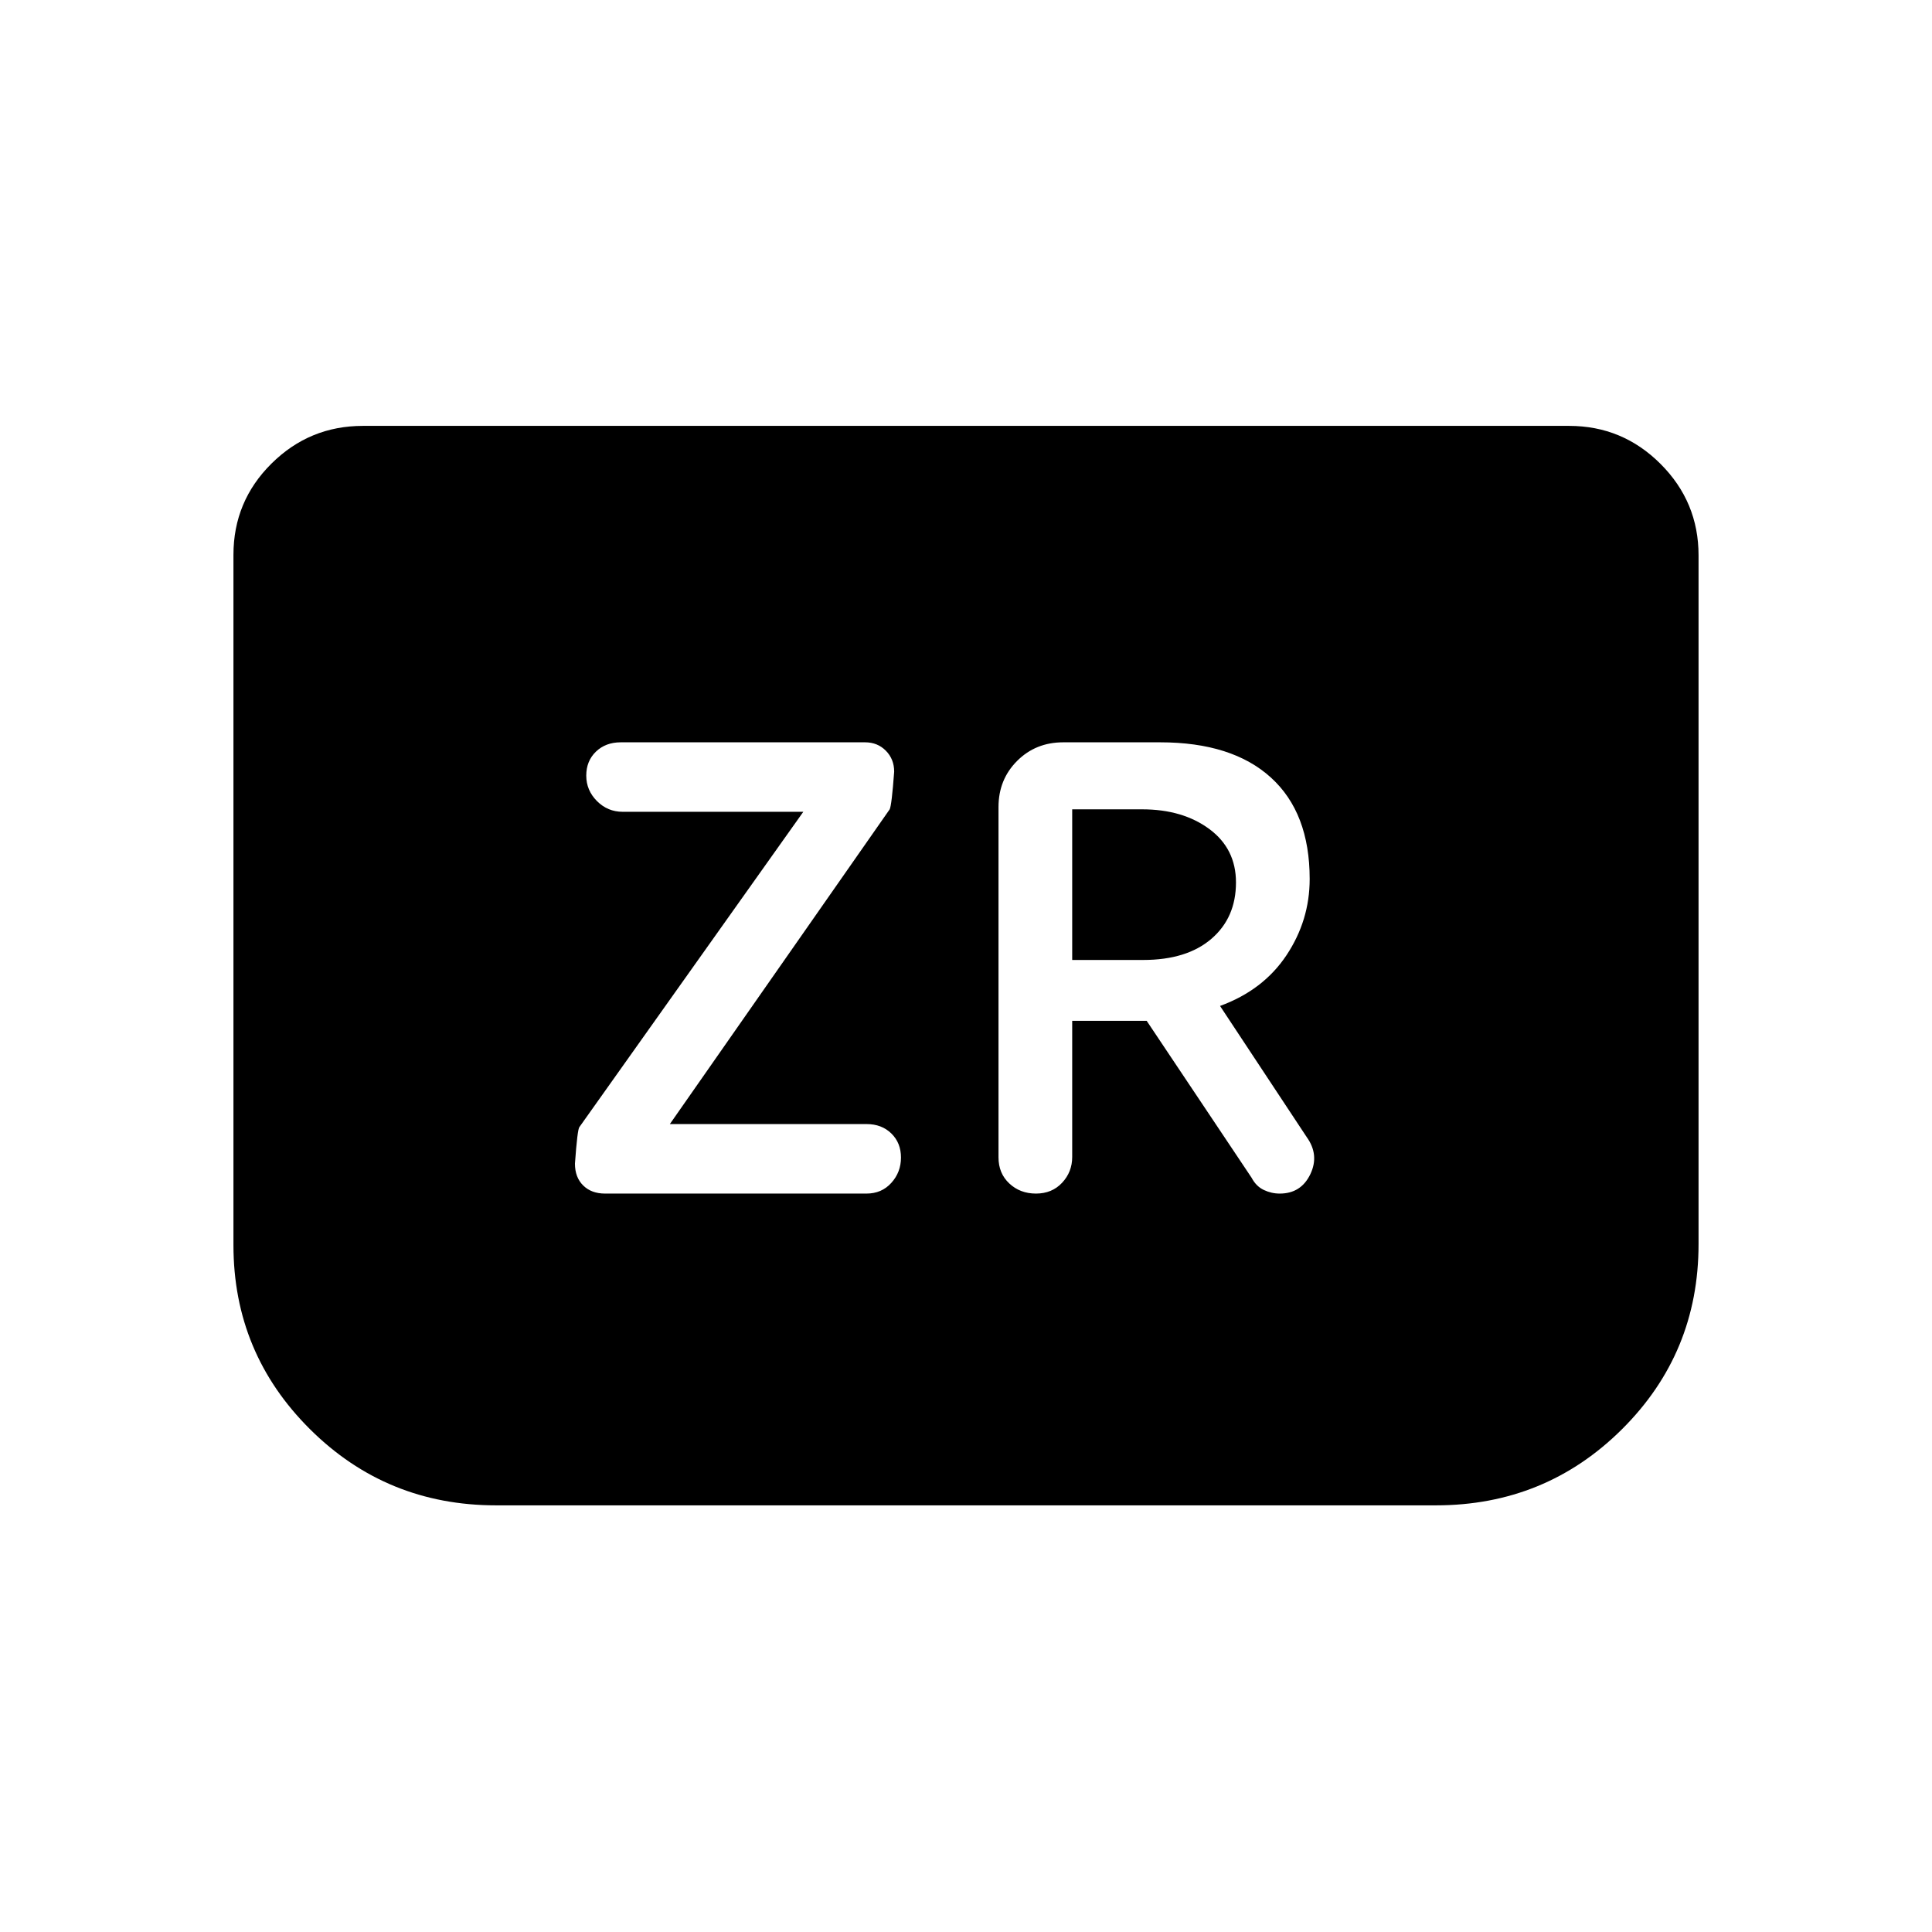 <svg xmlns="http://www.w3.org/2000/svg" height="20" viewBox="0 -960 960 960" width="20"><path d="M300.62-366.92h129.93q7.54 0 12.34-5.31 4.8-5.3 4.8-12.59 0-7.28-4.78-11.96-4.79-4.68-12.31-4.68h-97.75l109.23-156.39q1-2 2.23-18.71 0-6.23-4.13-10.41-4.12-4.18-10.31-4.18H308.45q-7.51 0-12.33 4.63-4.81 4.64-4.81 11.93 0 7.28 5.31 12.63 5.32 5.34 12.8 5.34h89.74L287.92-400q-1 1-2.23 18.21 0 6.79 4.08 10.83t10.85 4.04Zm232.15-85.85h37l52.15 78q2.23 4.23 6.03 6.04 3.79 1.81 7.93 1.81 10.6 0 15.21-9.62 4.6-9.61-1.84-18.52l-43.02-65.09q21.46-7.85 33-25.18 11.54-17.34 11.54-37.9 0-32.92-19.27-50.42t-55.04-17.5h-48.15q-13.67 0-22.91 9.24-9.25 9.25-9.25 22.91v174.08q0 7.96 5.37 12.98 5.36 5.02 13.25 5.02 7.96 0 12.98-5.37 5.02-5.36 5.02-12.81v-67.67Zm0-30.23v-74.85h34.77q20.15 0 33.38 9.8 13.23 9.8 13.23 26.53 0 17.52-12.22 28.02Q589.7-483 568.08-483h-35.31ZM844-684.08v342.31q0 54.13-38.05 91.95Q767.91-212 713.46-212H246.54q-54.45 0-92.49-37.82Q116-287.64 116-341.29v-343.03q0-26.58 18.89-45.32 18.89-18.74 45.42-18.74h599.38q26.53 0 45.42 18.89T844-684.08Z"/></svg>